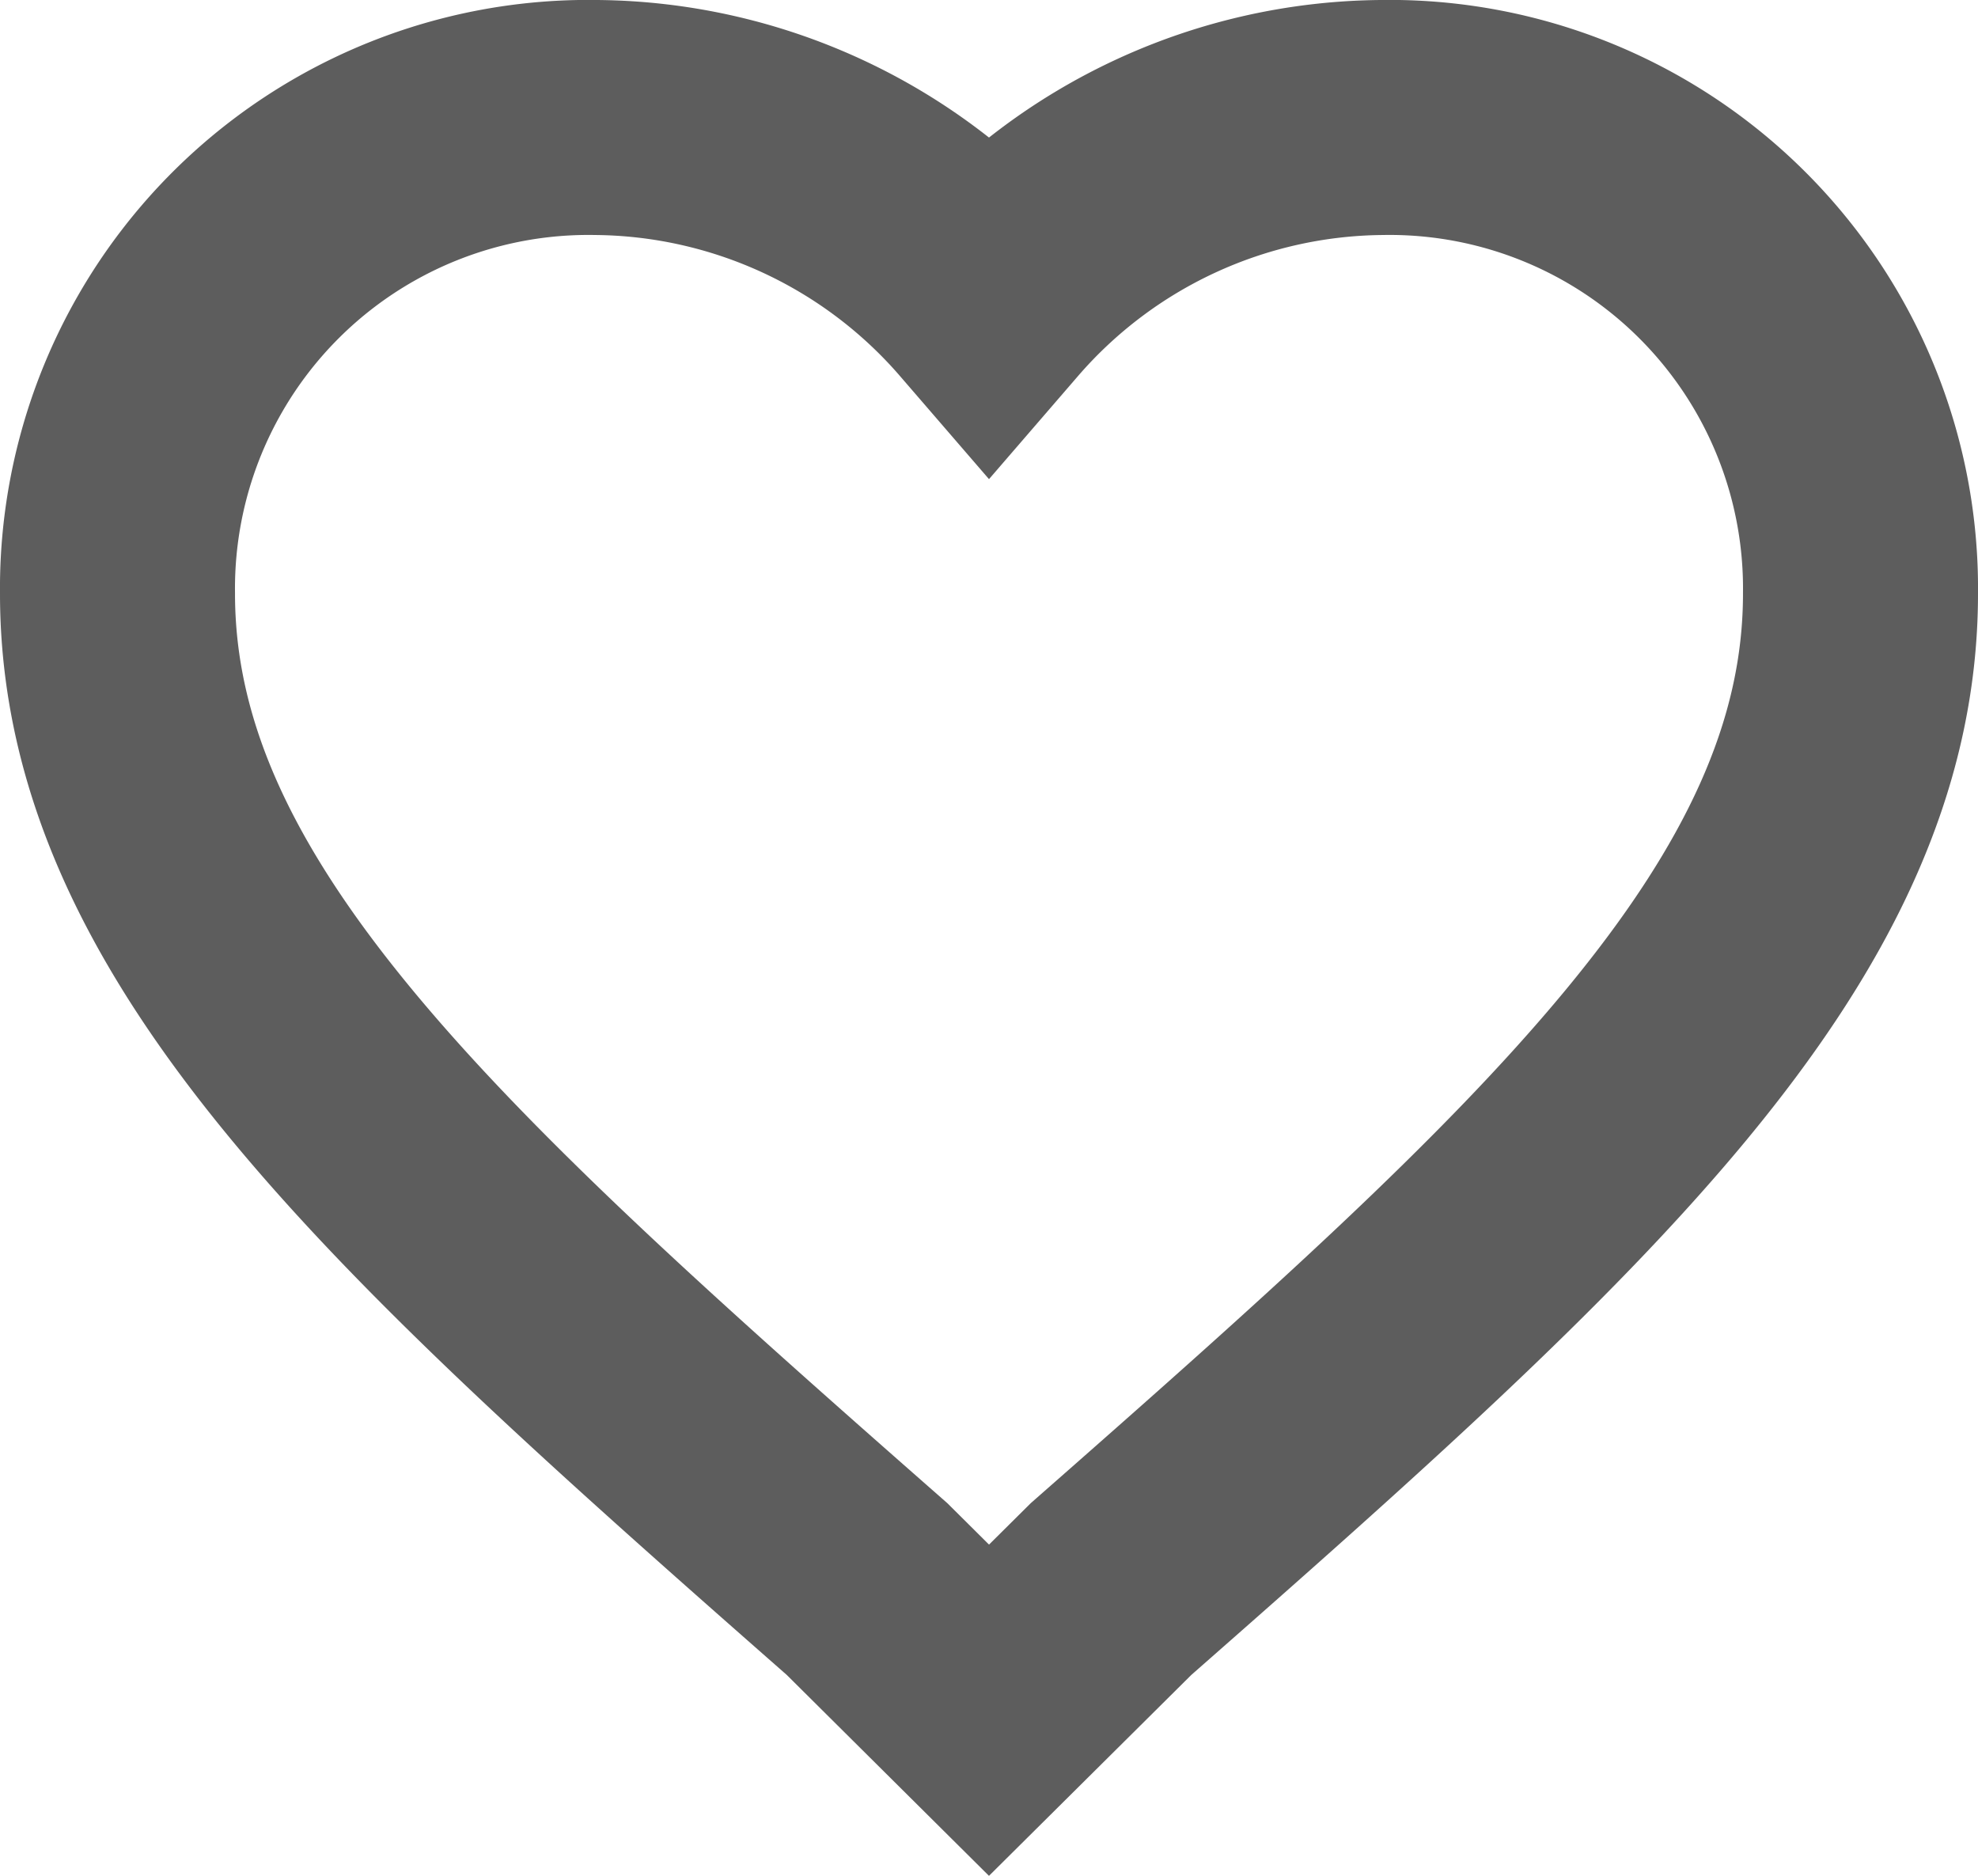 <svg xmlns="http://www.w3.org/2000/svg" width="25.25" height="23.946" viewBox="0 0 25.25 23.946"><path d="M13.125,21.331l-1.557-1.547C5.782,14.7,2,11.276,2,7.077A6.012,6.012,0,0,1,8.119,1a6.7,6.7,0,0,1,5.006,2.321A6.7,6.7,0,0,1,18.131,1,6.012,6.012,0,0,1,24.25,7.077c0,4.2-3.782,7.625-9.567,12.707Z" transform="translate(-0.5 0.5)" fill="none" stroke="#5d5d5d" stroke-width="3"/></svg>